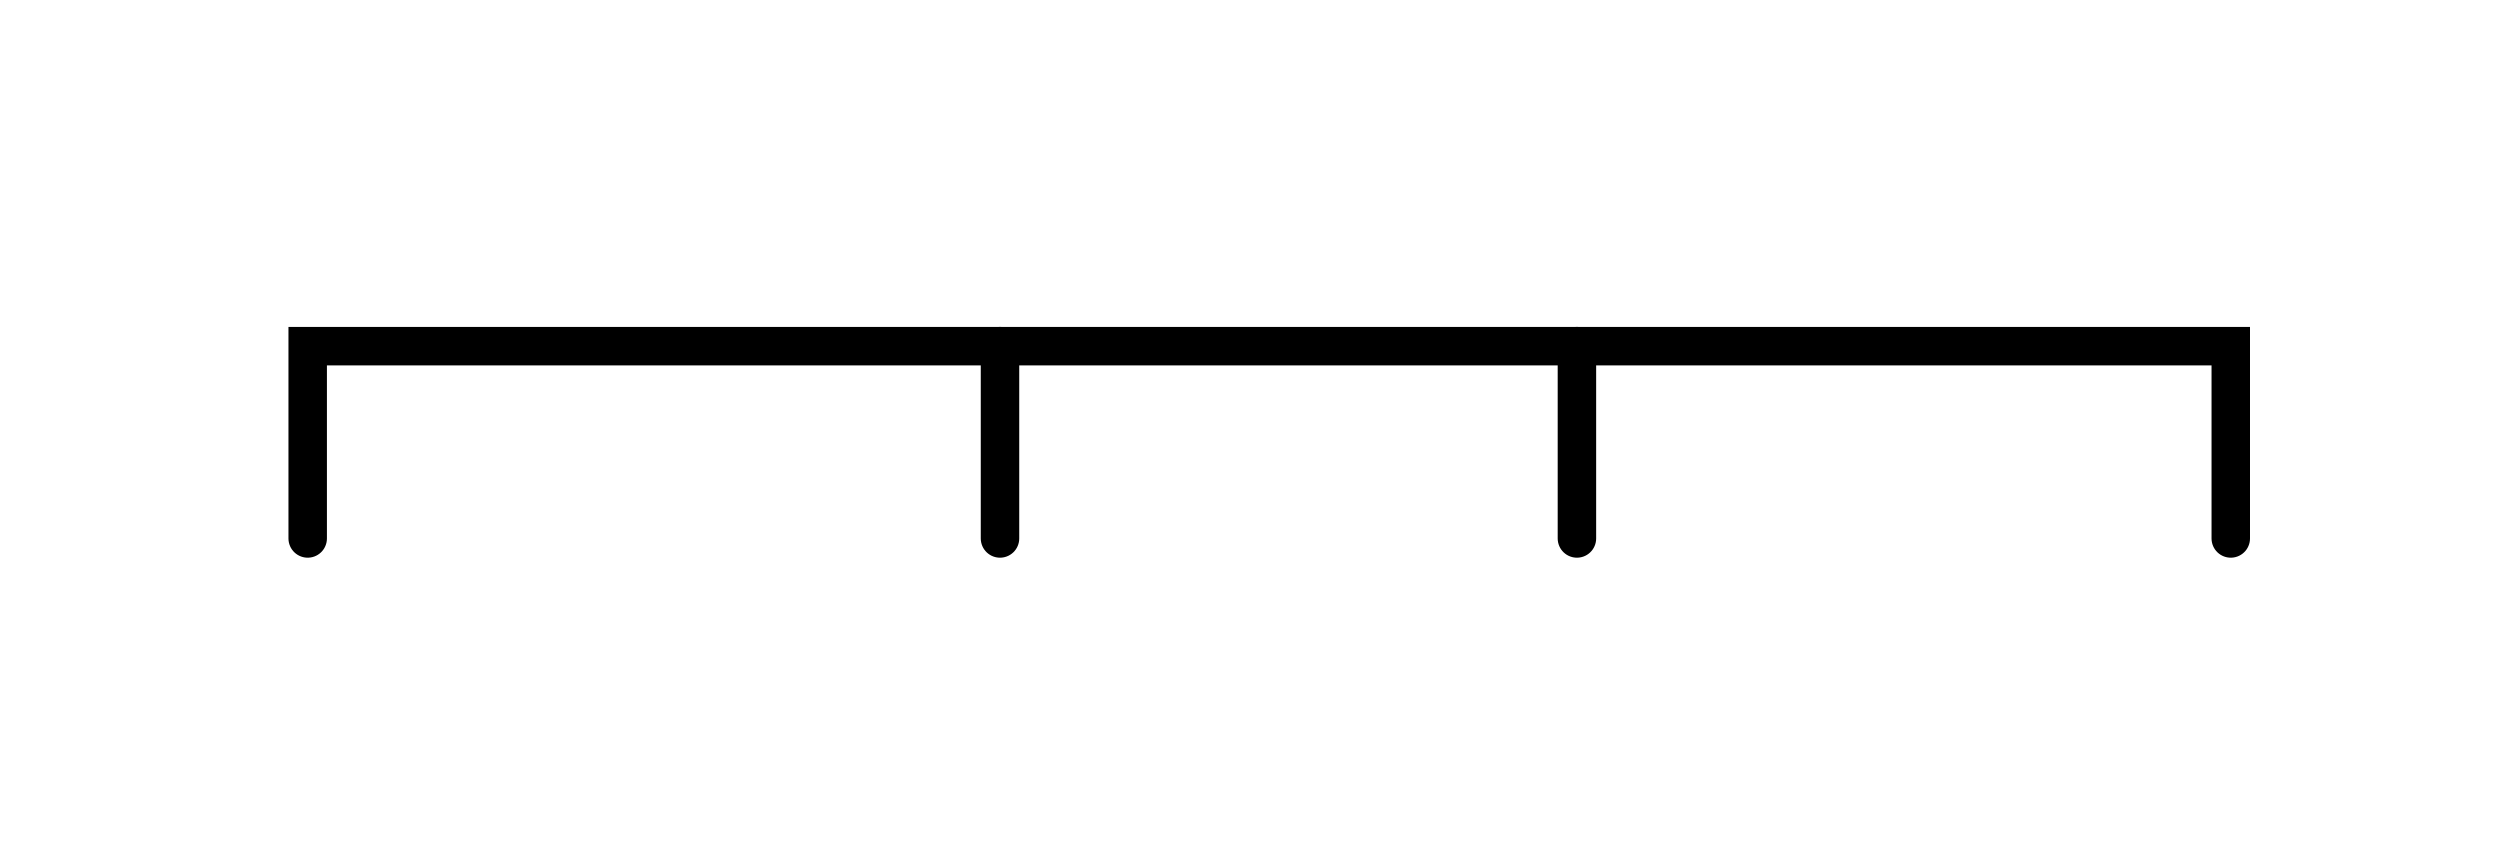 <svg width="65" height="22" viewBox="0 0 65 22" fill="none" xmlns="http://www.w3.org/2000/svg">
<path d="M8 14V9H58V14" stroke="black" stroke-linecap="round"/>
<path d="M26 9V14" stroke="black" stroke-linecap="round"/>
<path d="M41 9V14" stroke="black" stroke-linecap="round"/>
</svg>
